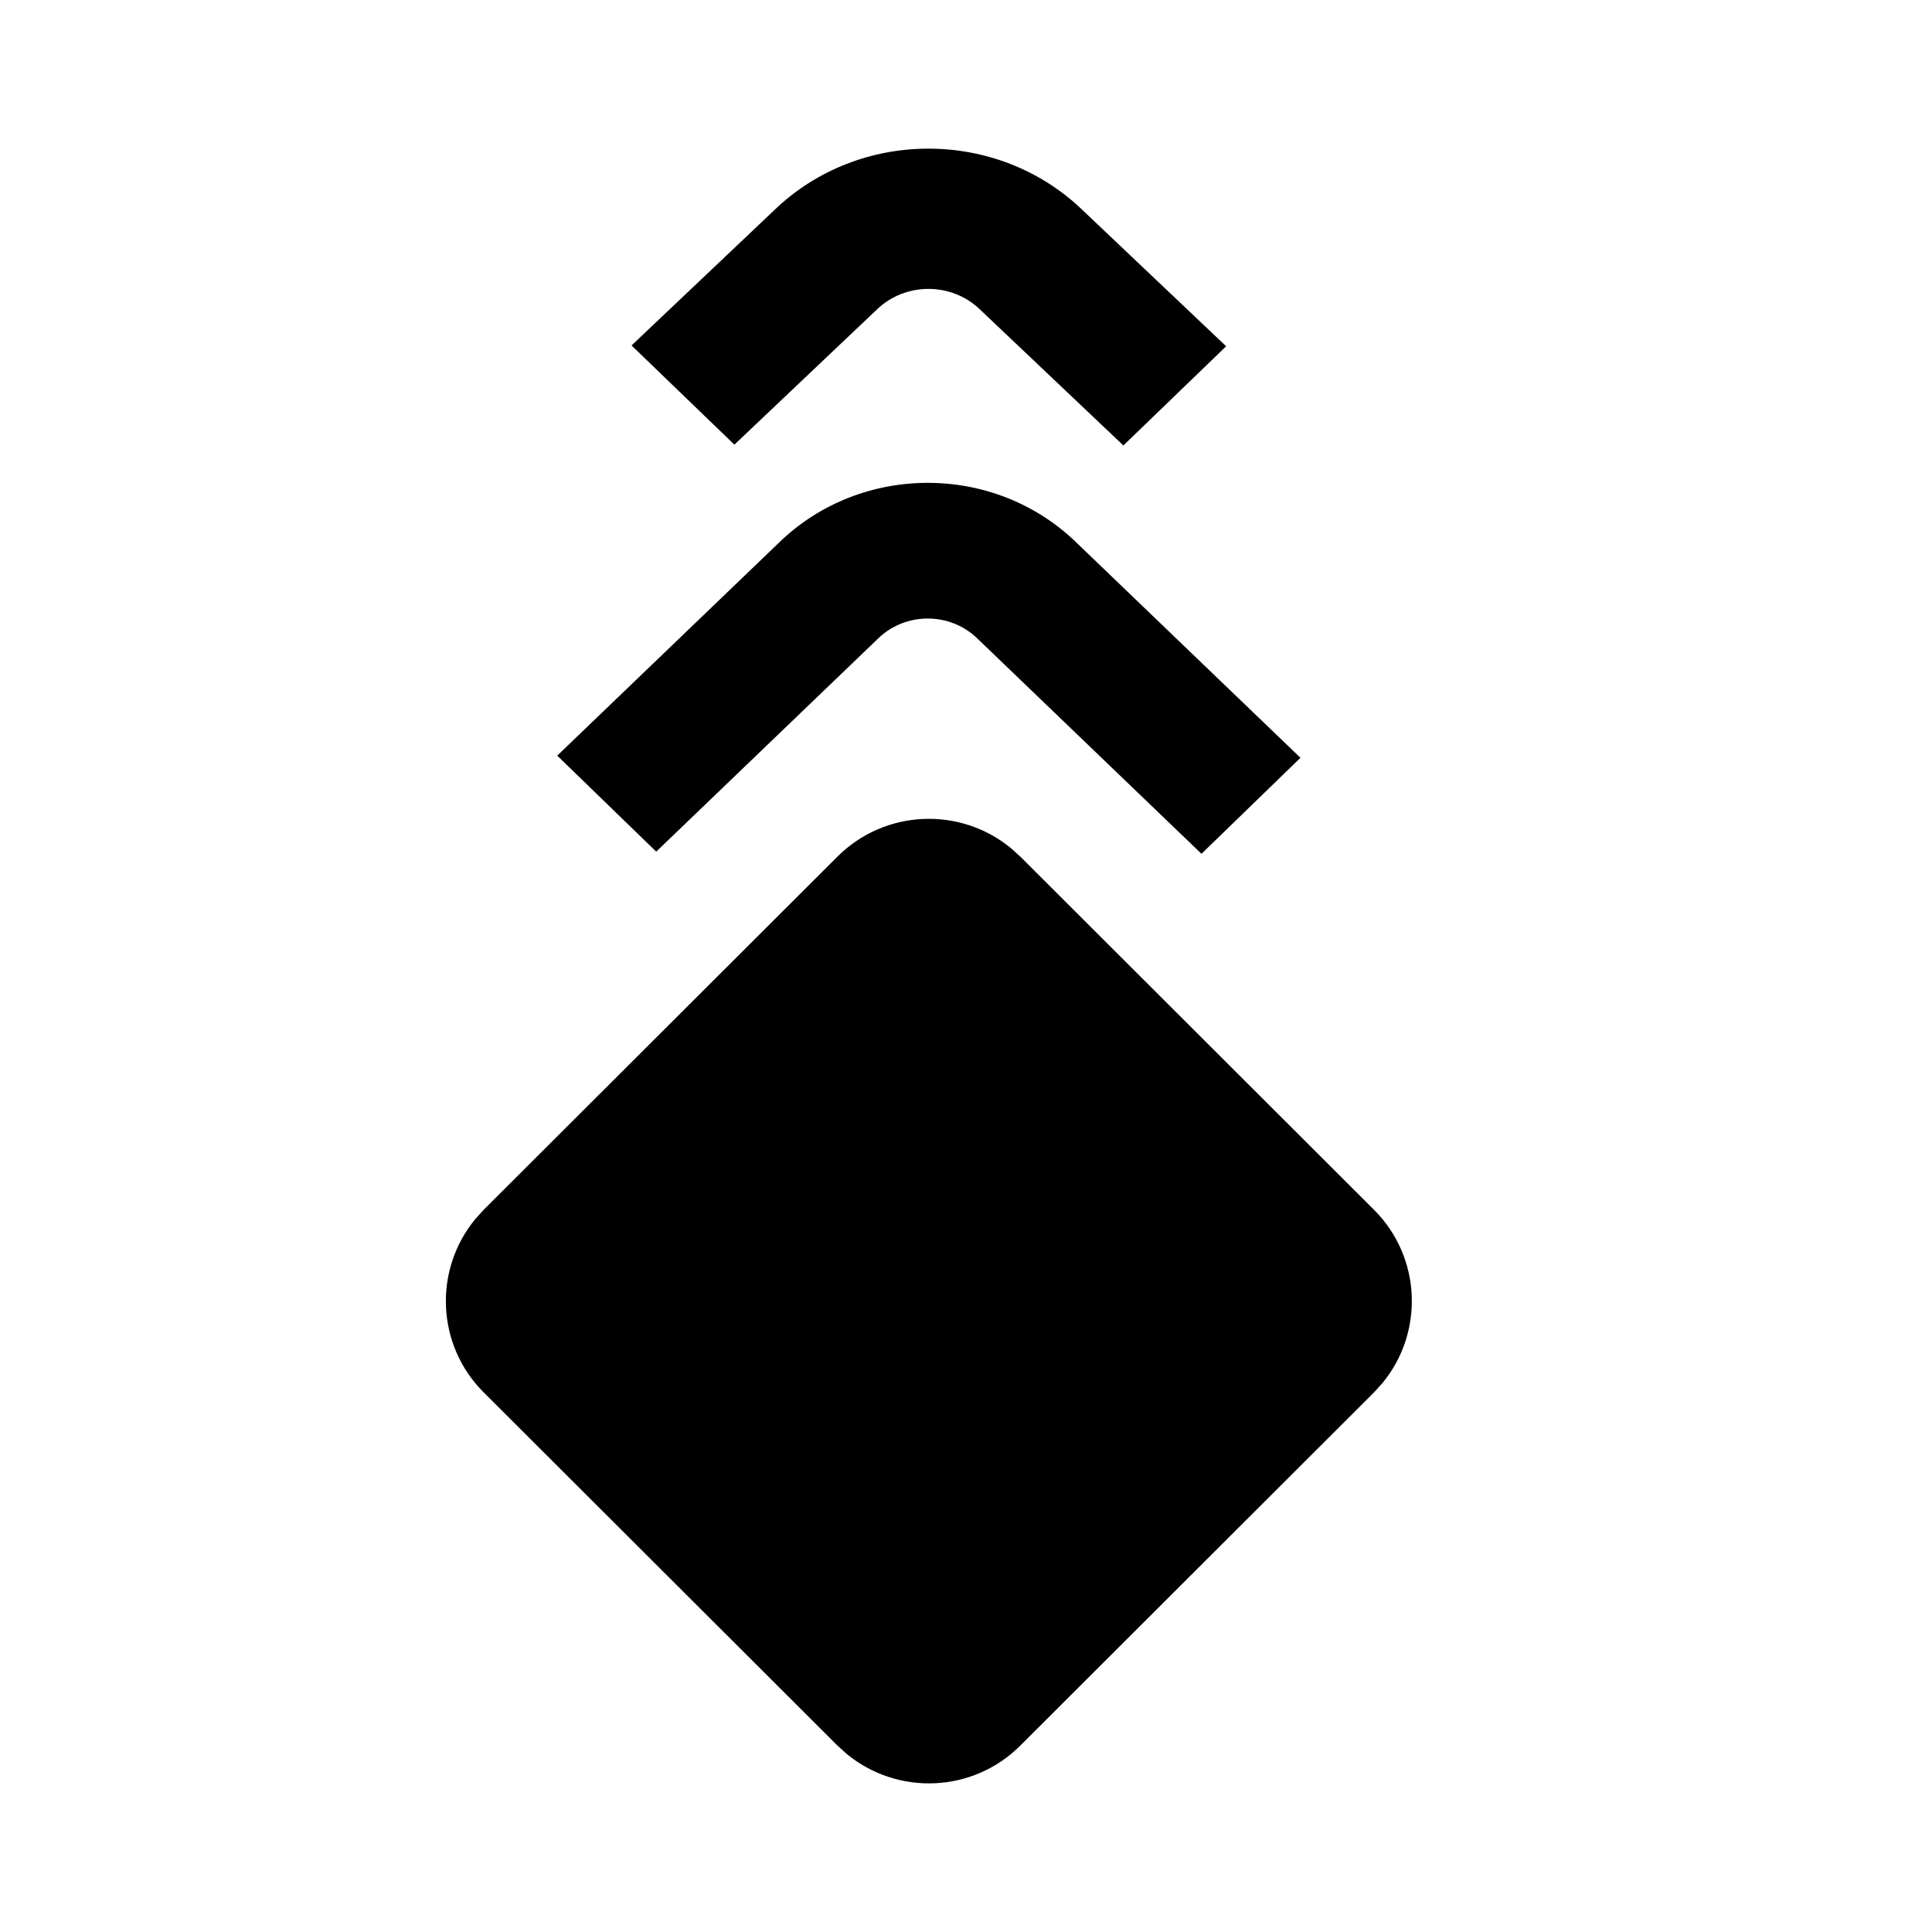 <svg xmlns="http://www.w3.org/2000/svg" width="26" height="26" viewBox="0 0 26 26">
  <path fill-rule="evenodd" d="M18.491,16.281 C19.13,16.92 19.167,17.932 18.603,18.614 L18.491,18.738 L13.731,23.491 C13.092,24.13 12.078,24.167 11.394,23.603 L11.27,23.491 L6.509,18.738 C5.87,18.1 5.833,17.088 6.397,16.405 L6.509,16.281 L11.27,11.528 C11.909,10.89 12.923,10.852 13.607,11.416 L13.731,11.528 L18.491,16.281 Z M17.501,10.198 L16.169,11.49 L13.151,8.591 C12.783,8.235 12.187,8.235 11.819,8.591 L8.831,11.461 L7.499,10.169 L10.487,7.299 C11.589,6.231 13.381,6.231 14.483,7.299 L17.501,10.198 Z M16.501,4.66 L15.118,5.995 L13.187,4.164 C12.804,3.796 12.185,3.796 11.802,4.164 L9.883,5.984 L8.499,4.649 L10.419,2.829 C11.563,1.724 13.425,1.724 14.57,2.829 L16.501,4.66 Z"/>
</svg>
